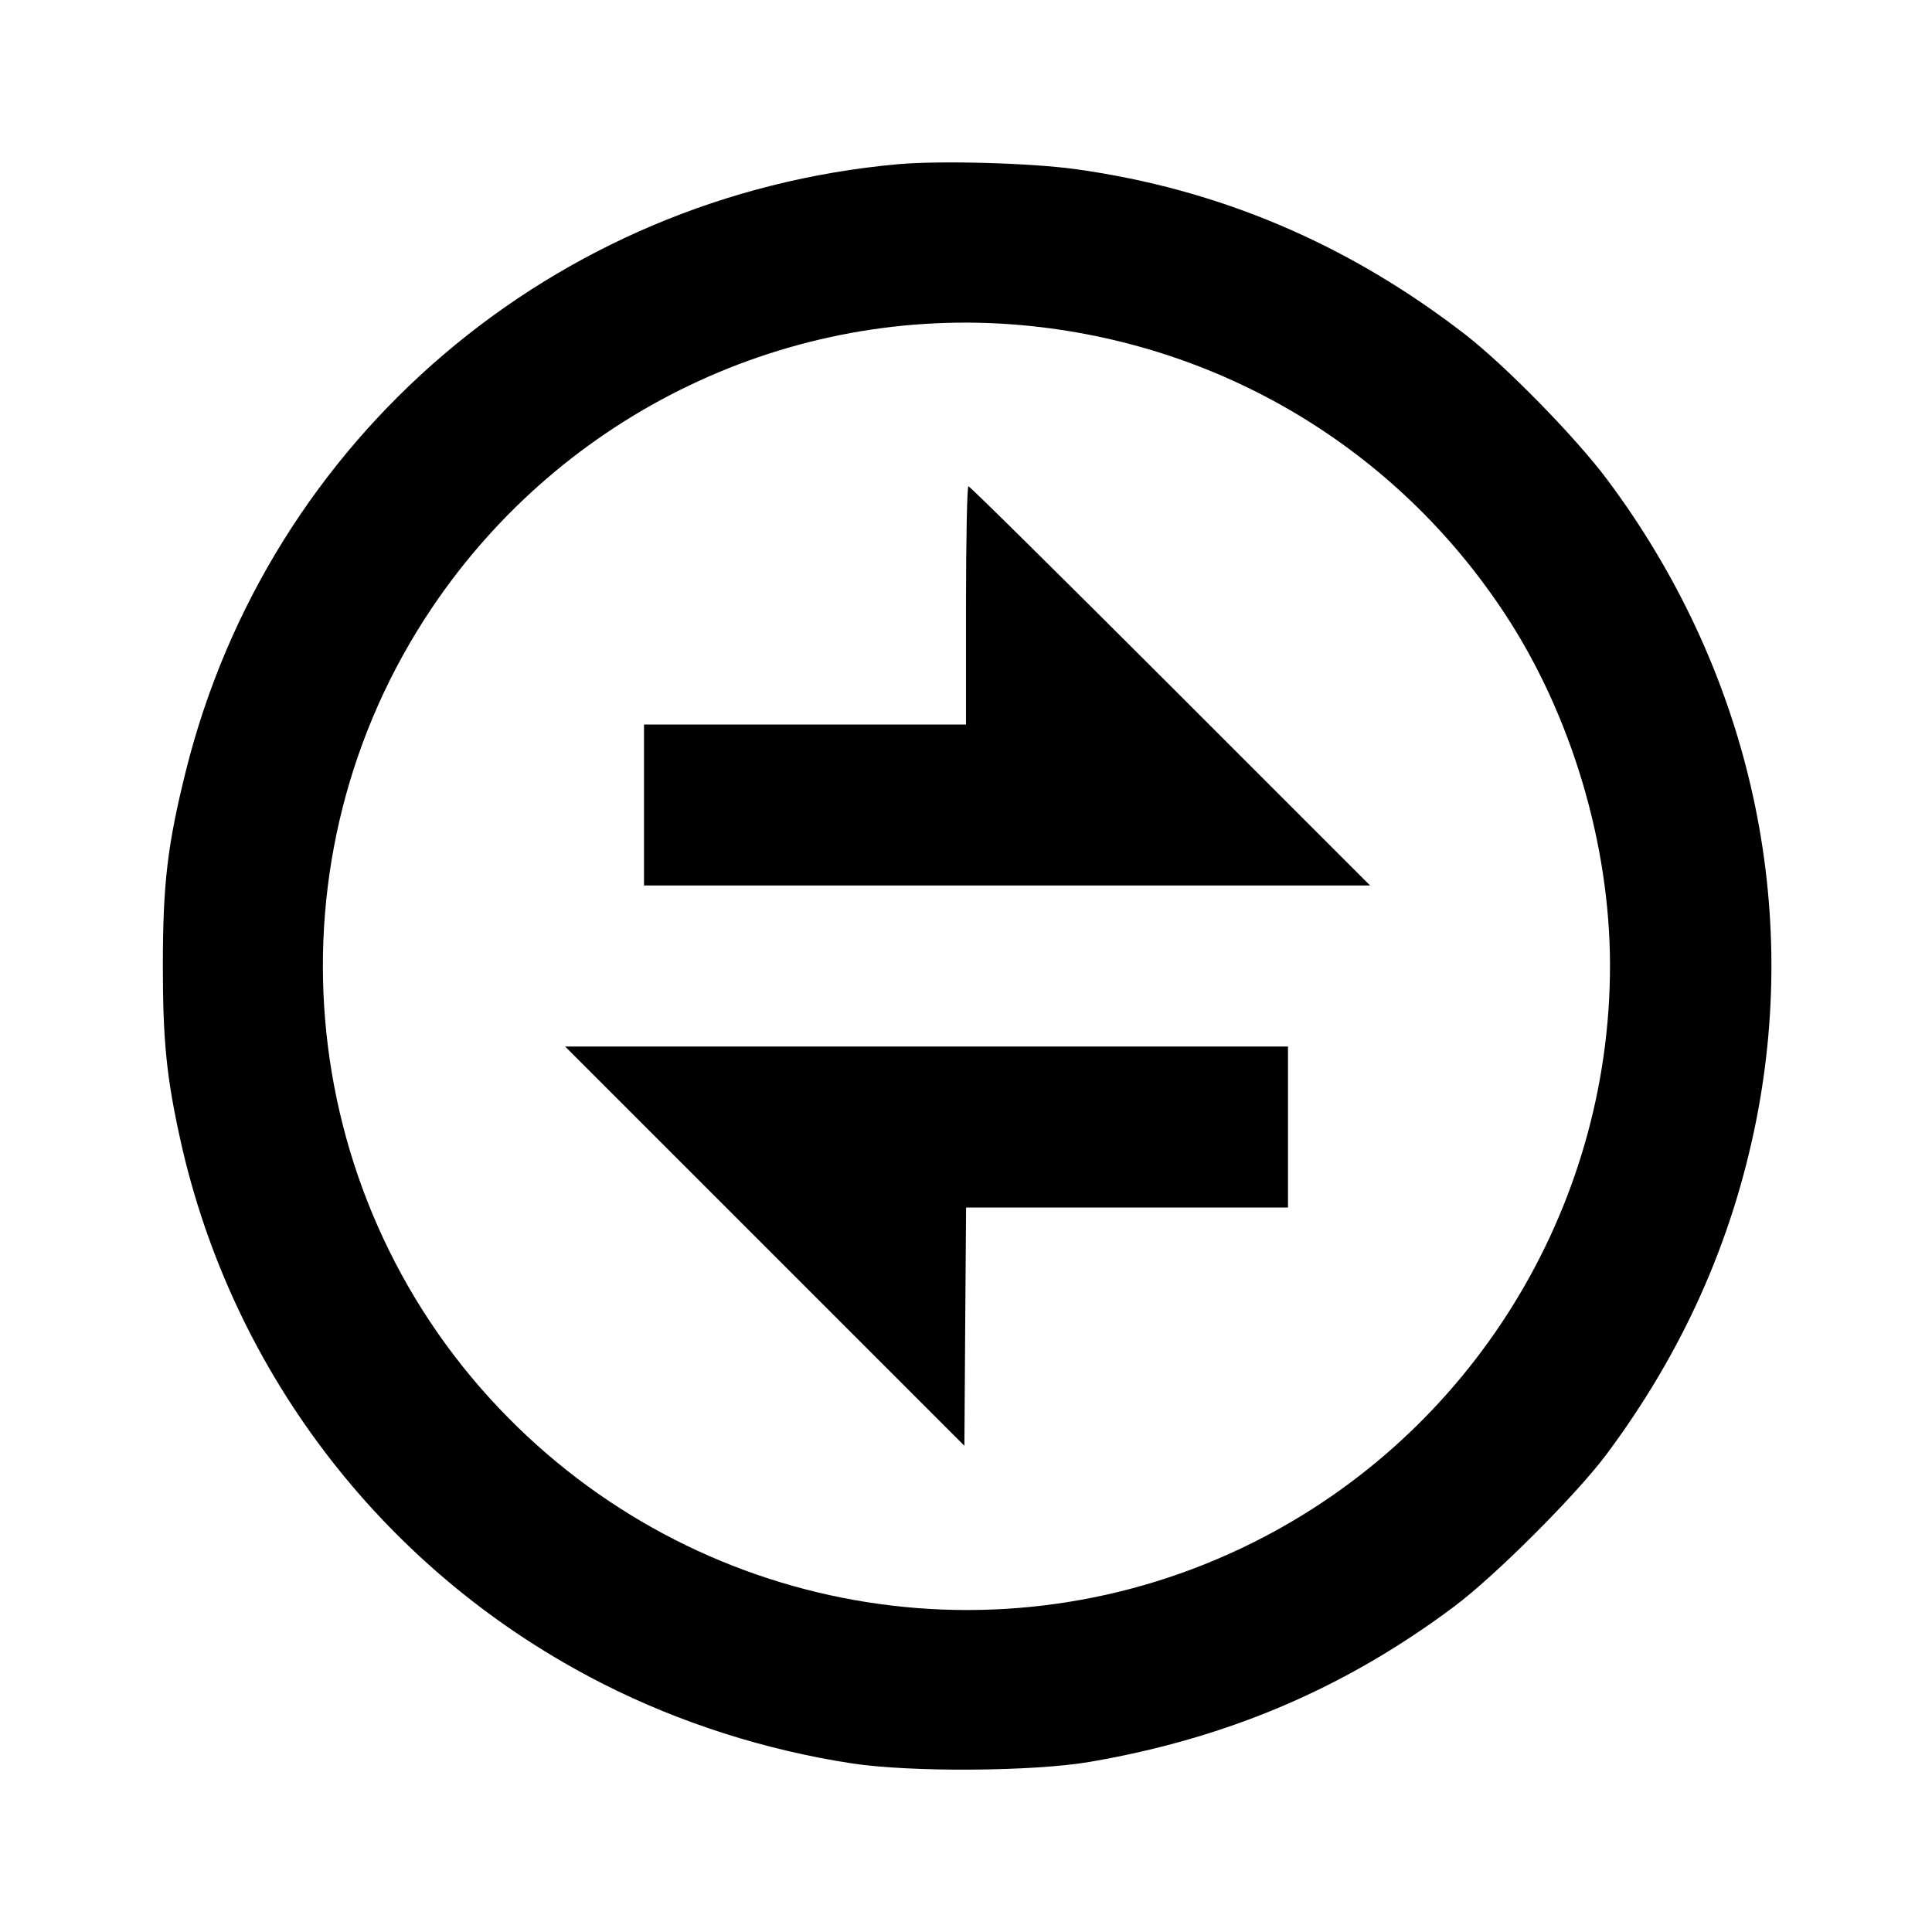 <svg viewBox="0 0 24 24" xmlns="http://www.w3.org/2000/svg"><path d="M11.153 2.040 C 6.875 2.427,3.340 5.440,2.308 9.580 C 2.080 10.497,2.023 10.978,2.023 12.000 C 2.023 12.928,2.069 13.386,2.241 14.162 C 2.890 17.088,4.816 19.565,7.500 20.922 C 8.450 21.403,9.512 21.742,10.580 21.905 C 11.307 22.017,12.832 22.007,13.536 21.887 C 15.251 21.593,16.712 20.970,18.068 19.954 C 18.576 19.574,19.582 18.568,19.955 18.068 C 20.899 16.803,21.516 15.428,21.816 13.920 C 22.367 11.142,21.704 8.285,19.967 5.960 C 19.576 5.435,18.702 4.543,18.200 4.154 C 16.744 3.028,15.140 2.347,13.360 2.101 C 12.800 2.024,11.679 1.993,11.153 2.040 M12.700 4.040 C 15.155 4.263,17.337 5.567,18.691 7.620 C 19.518 8.874,20.000 10.485,20.000 11.994 C 20.000 15.026,18.274 17.813,15.560 19.165 C 12.419 20.730,8.628 20.053,6.200 17.495 C 3.632 14.789,3.284 10.647,5.365 7.552 C 6.996 5.127,9.814 3.778,12.700 4.040 M12.000 7.520 L 12.000 9.000 10.000 9.000 L 8.000 9.000 8.000 10.000 L 8.000 11.000 12.510 11.000 L 17.020 11.000 14.540 8.520 C 13.176 7.156,12.047 6.040,12.030 6.040 C 12.014 6.040,12.000 6.706,12.000 7.520 M9.500 15.480 L 11.980 17.960 11.990 16.480 L 12.001 15.000 14.000 15.000 L 16.000 15.000 16.000 14.000 L 16.000 13.000 11.510 13.000 L 7.020 13.000 9.500 15.480 " stroke="none" fill-rule="evenodd" fill="black"></path></svg>